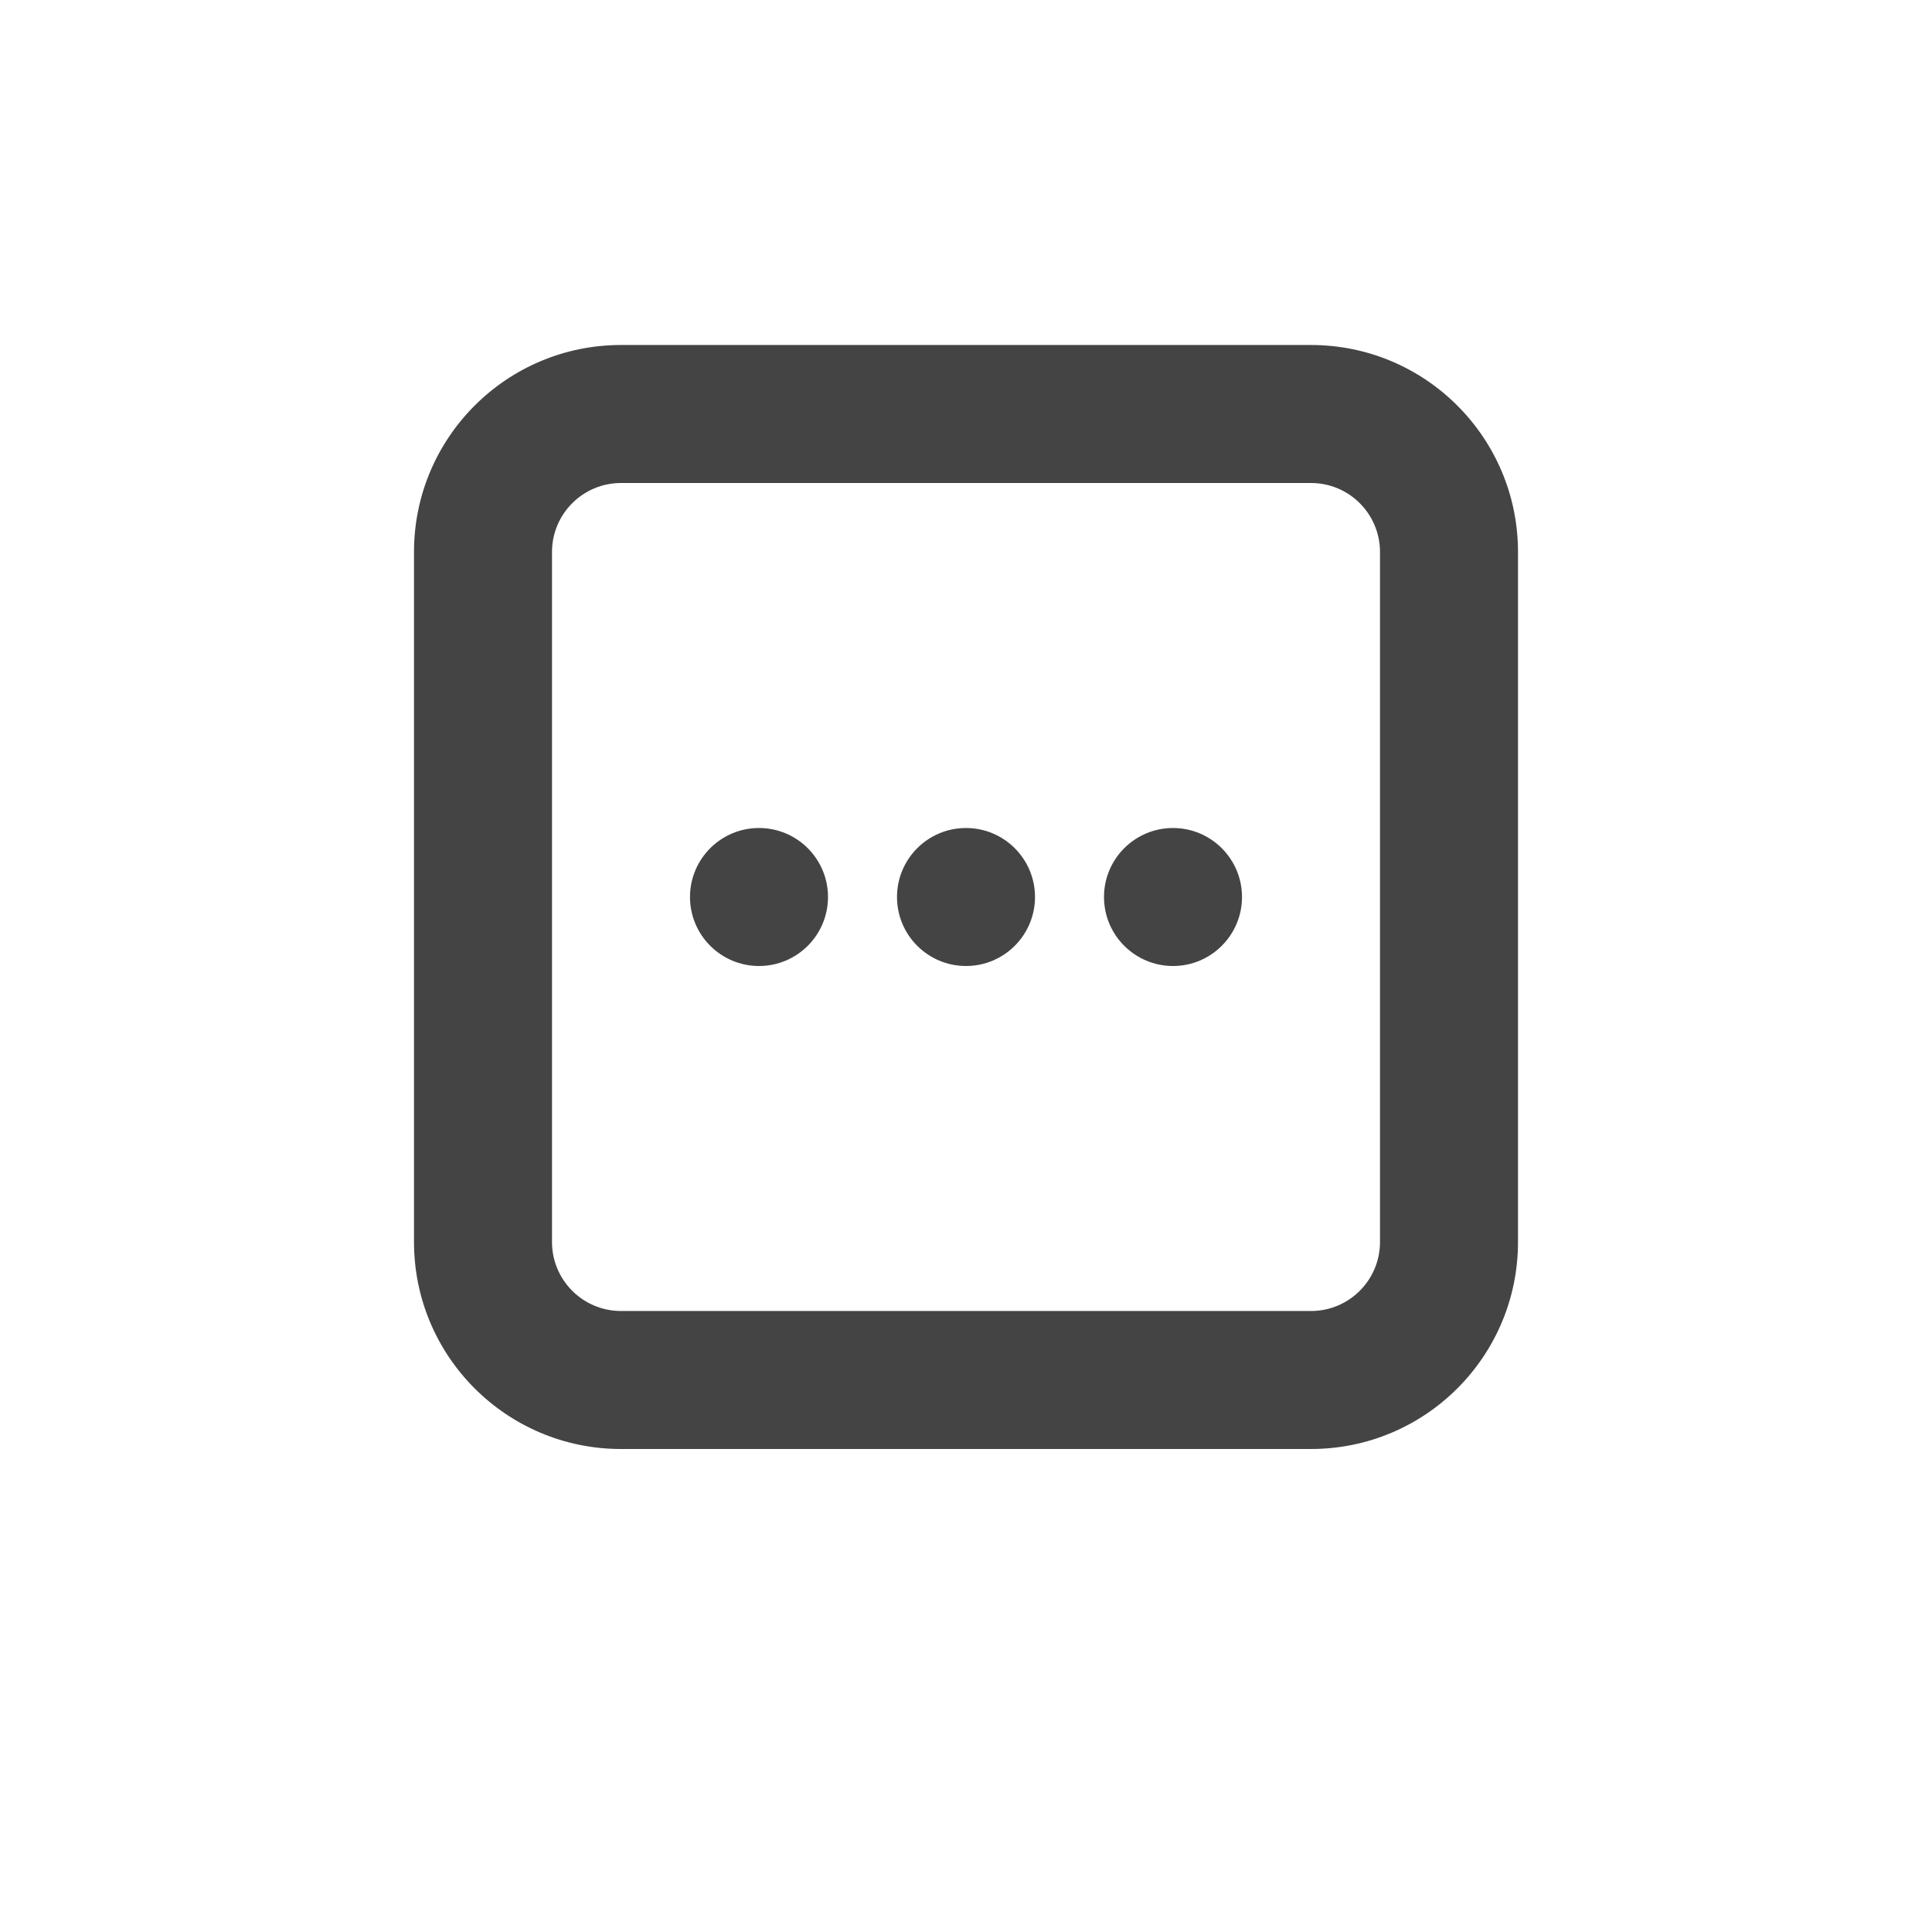 <svg width="28" height="28" viewBox="0 0 28 28" fill="none" xmlns="http://www.w3.org/2000/svg">
<path fill-rule="evenodd" clip-rule="evenodd" d="M19 7H9C8.448 7 8 7.448 8 8V18C8 18.552 8.448 19 9 19H19C19.552 19 20 18.552 20 18V8C20 7.448 19.552 7 19 7ZM9 5C7.343 5 6 6.343 6 8V18C6 19.657 7.343 21 9 21H19C20.657 21 22 19.657 22 18V8C22 6.343 20.657 5 19 5H9Z" fill="#444444"/>
<path d="M12 13C12 13.552 11.552 14 11 14C10.448 14 10 13.552 10 13C10 12.448 10.448 12 11 12C11.552 12 12 12.448 12 13Z" fill="#444444"/>
<path d="M15 13C15 13.552 14.552 14 14 14C13.448 14 13 13.552 13 13C13 12.448 13.448 12 14 12C14.552 12 15 12.448 15 13Z" fill="#444444"/>
<path d="M18 13C18 13.552 17.552 14 17 14C16.448 14 16 13.552 16 13C16 12.448 16.448 12 17 12C17.552 12 18 12.448 18 13Z" fill="#444444"/>
</svg>
